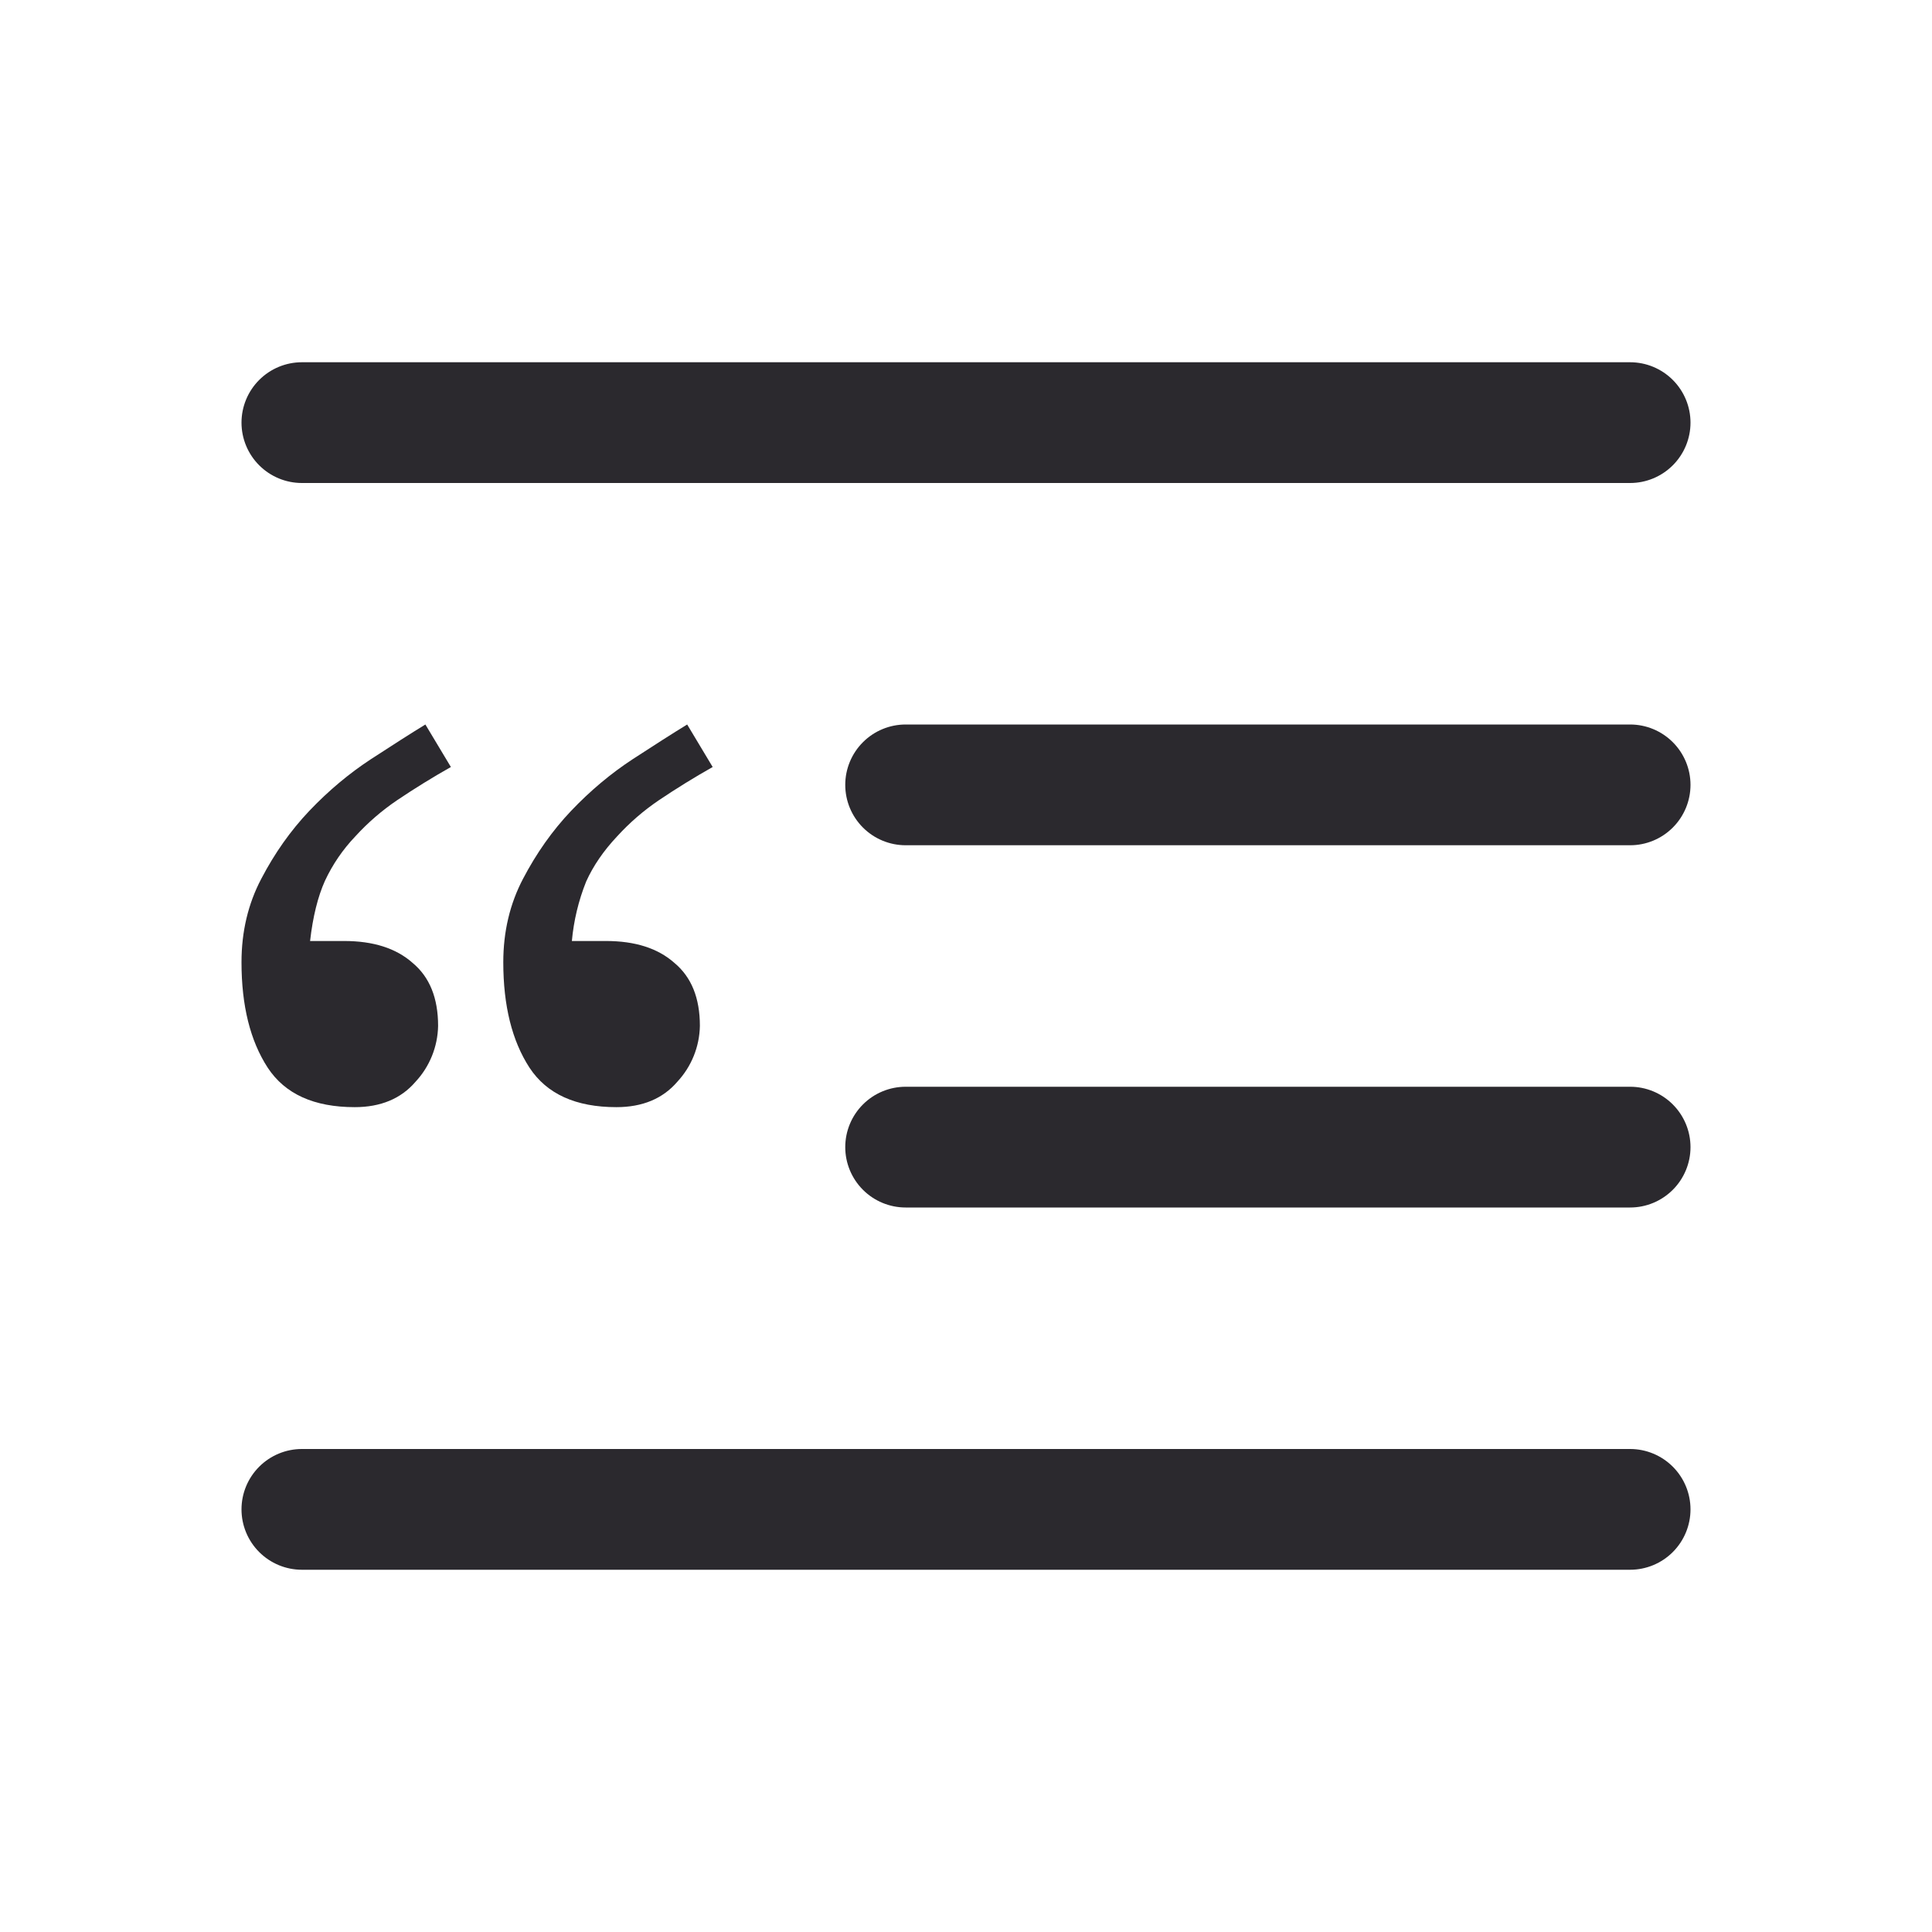 <svg width="60" height="60" viewBox="0 0 50 50" fill="none" xmlns="http://www.w3.org/2000/svg">
<path fill-rule="evenodd" clip-rule="evenodd" d="M6.25 10.938C6.25 10.523 6.415 10.126 6.708 9.833C7.001 9.54 7.398 9.375 7.812 9.375H42.188C42.602 9.375 42.999 9.54 43.292 9.833C43.585 10.126 43.75 10.523 43.75 10.938C43.75 11.352 43.585 11.749 43.292 12.042C42.999 12.335 42.602 12.5 42.188 12.5H7.812C7.398 12.5 7.001 12.335 6.708 12.042C6.415 11.749 6.25 11.352 6.25 10.938ZM21.875 20.312C21.875 19.898 22.04 19.501 22.333 19.208C22.626 18.915 23.023 18.75 23.438 18.75H42.188C42.602 18.75 42.999 18.915 43.292 19.208C43.585 19.501 43.75 19.898 43.75 20.312C43.75 20.727 43.585 21.124 43.292 21.417C42.999 21.71 42.602 21.875 42.188 21.875H23.438C23.023 21.875 22.626 21.71 22.333 21.417C22.04 21.124 21.875 20.727 21.875 20.312ZM21.875 29.688C21.875 29.273 22.04 28.876 22.333 28.583C22.626 28.29 23.023 28.125 23.438 28.125H42.188C42.602 28.125 42.999 28.29 43.292 28.583C43.585 28.876 43.75 29.273 43.75 29.688C43.75 30.102 43.585 30.499 43.292 30.792C42.999 31.085 42.602 31.25 42.188 31.25H23.438C23.023 31.25 22.626 31.085 22.333 30.792C22.04 30.499 21.875 30.102 21.875 29.688ZM6.25 39.062C6.25 38.648 6.415 38.251 6.708 37.958C7.001 37.665 7.398 37.5 7.812 37.5H42.188C42.602 37.5 42.999 37.665 43.292 37.958C43.585 38.251 43.75 38.648 43.75 39.062C43.75 39.477 43.585 39.874 43.292 40.167C42.999 40.46 42.602 40.625 42.188 40.625H7.812C7.398 40.625 7.001 40.46 6.708 40.167C6.415 39.874 6.25 39.477 6.25 39.062Z" fill="#2B292E"/>
<path d="M11.669 19.85C11.194 20.118 10.73 20.405 10.278 20.709C9.882 20.977 9.519 21.291 9.197 21.644C8.873 21.983 8.607 22.372 8.409 22.797C8.228 23.2 8.097 23.719 8.025 24.353H8.906C9.662 24.353 10.253 24.541 10.681 24.922C11.119 25.288 11.338 25.828 11.338 26.55C11.328 27.088 11.12 27.603 10.753 27.997C10.378 28.434 9.85 28.653 9.181 28.653C8.131 28.653 7.378 28.316 6.928 27.631C6.475 26.934 6.25 26.025 6.25 24.903C6.25 24.109 6.422 23.387 6.763 22.741C7.106 22.084 7.519 21.497 8.006 20.984C8.506 20.459 9.037 20.016 9.6 19.647C10.162 19.281 10.631 18.981 11.009 18.75L11.669 19.85ZM18.444 19.85C17.969 20.118 17.505 20.405 17.053 20.709C16.657 20.977 16.294 21.291 15.972 21.644C15.619 22.019 15.35 22.413 15.169 22.816C14.972 23.308 14.848 23.826 14.8 24.353H15.681C16.438 24.353 17.028 24.541 17.456 24.922C17.894 25.288 18.113 25.828 18.113 26.55C18.103 27.088 17.895 27.603 17.528 27.997C17.153 28.434 16.625 28.653 15.953 28.653C14.906 28.653 14.153 28.316 13.703 27.631C13.25 26.934 13.025 26.025 13.025 24.903C13.025 24.109 13.197 23.387 13.537 22.741C13.881 22.084 14.294 21.497 14.781 20.984C15.281 20.459 15.812 20.016 16.375 19.647C16.938 19.281 17.406 18.981 17.784 18.75L18.444 19.85Z" fill="#2B292E"/>
</svg>
